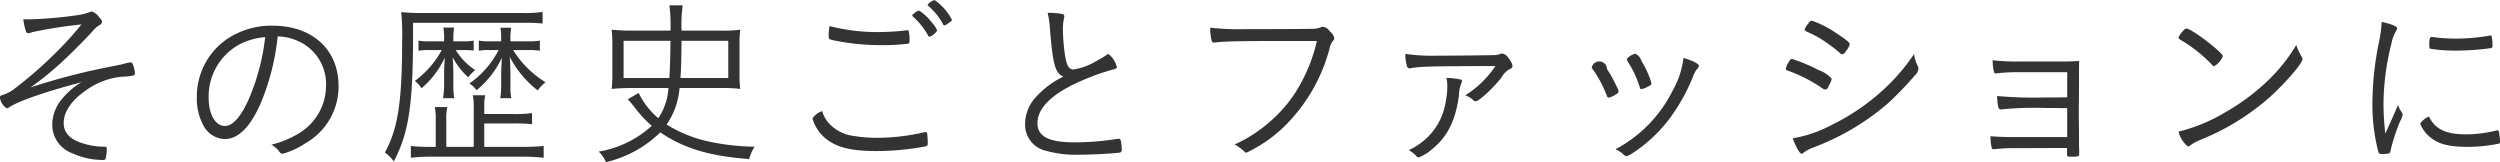 <svg xmlns="http://www.w3.org/2000/svg" width="275.219" height="17.84" viewBox="0 0 275.219 17.84">
  <defs>
    <style>
      .cls-1 {
        fill: #333;
        fill-rule: evenodd;
      }
    </style>
  </defs>
  <path id="sub03_02.svg" class="cls-1" d="M524.227,6798.49a6.136,6.136,0,0,0,.28,1.32,0.254,0.254,0,0,0,.26.22,1.509,1.509,0,0,0,.48-0.12,50.393,50.393,0,0,1,5.382-.84,39.476,39.476,0,0,1-3.581,3.84,42.547,42.547,0,0,1-3.7,3.16,4.038,4.038,0,0,1-1.4.76c-0.24.08-.3,0.12-0.3,0.28a1.656,1.656,0,0,0,.76,1.2,0.942,0.942,0,0,0,.18-0.06c0.9-.68,4.021-1.76,8.042-2.82a7.943,7.943,0,0,0-2.141,1.84,4.418,4.418,0,0,0-1.08,2.82,3.338,3.338,0,0,0,2.2,3.16,8.142,8.142,0,0,0,3.321.74,0.343,0.343,0,0,0,.34-0.1,4.812,4.812,0,0,0,.14-1.12,0.2,0.2,0,0,0-.24-0.24,7.623,7.623,0,0,1-2.22-.32c-1.541-.42-2.281-1.18-2.281-2.28,0-1.24.84-2.48,2.441-3.6a8.046,8.046,0,0,1,4.161-1.52,4.257,4.257,0,0,0,1.12-.14,0.23,0.23,0,0,0,.12-0.22,3.154,3.154,0,0,0-.24-1.02,0.275,0.275,0,0,0-.26-0.18,1.788,1.788,0,0,0-.44.08c-0.34.1-.881,0.22-1.5,0.34a71.576,71.576,0,0,0-9.062,2.34,33.274,33.274,0,0,0,3.061-2.44c1.12-1,2.861-2.74,3.821-3.8a2.563,2.563,0,0,1,.68-0.6,0.532,0.532,0,0,0,.32-0.38,0.81,0.81,0,0,0-.32-0.5,1.52,1.52,0,0,0-.8-0.64,0.825,0.825,0,0,0-.3.08,5.792,5.792,0,0,1-1.141.3,47.4,47.4,0,0,1-5.4.48C524.627,6798.51,524.427,6798.51,524.227,6798.49Zm28,1.9a5.539,5.539,0,0,1,2.261.52,5.156,5.156,0,0,1,3.061,4.88,6.12,6.12,0,0,1-2.881,5.2,10.755,10.755,0,0,1-3.141,1.32,2.725,2.725,0,0,1,.88.76,0.436,0.436,0,0,0,.341.24,8.308,8.308,0,0,0,2.5-1.14,7.191,7.191,0,0,0,3.681-6.32c0-4-2.881-6.64-7.242-6.64a8.687,8.687,0,0,0-5.141,1.54,7.682,7.682,0,0,0-3.22,6.34,6.156,6.156,0,0,0,.8,3.24,2.735,2.735,0,0,0,2.26,1.36c1.5,0,2.821-1.32,3.981-3.96A26.243,26.243,0,0,0,552.228,6800.39Zm-1.38.08a23.867,23.867,0,0,1-1.82,6.86c-0.86,1.92-1.761,2.92-2.6,2.92-1.06,0-1.8-1.28-1.8-3.08a6.517,6.517,0,0,1,3.5-5.96A7.393,7.393,0,0,1,550.848,6800.47Zm22.96,12.08h-3.02v-3.04a5.014,5.014,0,0,1,.12-1.34h-1.381a6.774,6.774,0,0,1,.1,1.34v3.04h-0.6a19.1,19.1,0,0,1-2.14-.1v1.3a17.829,17.829,0,0,1,2.32-.12h9.822a20.21,20.21,0,0,1,2.481.12v-1.3c-0.66.06-1.32,0.1-2.381,0.1h-4.16v-2.58h3.22a18.47,18.47,0,0,1,2.041.08v-1.22a12.753,12.753,0,0,1-2.041.1h-3.22v-0.72a6.3,6.3,0,0,1,.1-1.34h-1.361a6.417,6.417,0,0,1,.1,1.34v4.34Zm2.741-10.66a10.091,10.091,0,0,1-3.221,3.68,3.149,3.149,0,0,1,.8.74,10.223,10.223,0,0,0,2.781-3.58c-0.06.96-.08,1.56-0.08,1.76v1.28a8.049,8.049,0,0,1-.1,1.42h1.22a7.019,7.019,0,0,1-.1-1.42v-1.34c-0.02-.92-0.04-1.52-0.08-1.8a11.217,11.217,0,0,0,3.081,3.7,5.185,5.185,0,0,1,.86-0.9,10.759,10.759,0,0,1-3.561-3.54h1.721a6.337,6.337,0,0,1,1.22.08v-1.12a6.206,6.206,0,0,1-1.22.08h-2.021v-0.12a7.611,7.611,0,0,1,.08-1.38h-1.18a7.22,7.22,0,0,1,.08,1.36v0.14h-1.2a6.562,6.562,0,0,1-1.261-.08v1.12a5.672,5.672,0,0,1,1.161-.08h1.02Zm-6.261,0a10.355,10.355,0,0,1-2.961,3.4,3.488,3.488,0,0,1,.74.8,9.849,9.849,0,0,0,2.561-3.38c-0.06.78-.08,1.34-0.08,1.7v1.34a8.567,8.567,0,0,1-.12,1.44h1.24a6.9,6.9,0,0,1-.1-1.42v-1.36c0-.32-0.04-1.2-0.08-1.74a7.756,7.756,0,0,0,1.72,2.22,4.909,4.909,0,0,1,.76-0.8,6.968,6.968,0,0,1-2.14-2.2h0.84a8.074,8.074,0,0,1,1.14.06v-1.1a5.728,5.728,0,0,1-1.2.08h-1.04v-0.14a7.471,7.471,0,0,1,.08-1.38h-1.18a7.611,7.611,0,0,1,.08,1.38v0.14h-1.621a5.851,5.851,0,0,1-1.2-.08v1.12a5.977,5.977,0,0,1,1.2-.08h1.361Zm-3.161-3H579.35a17.329,17.329,0,0,1,2.04.08v-1.28a12.027,12.027,0,0,1-2.16.12H568.167a19.355,19.355,0,0,1-2.34-.1,24.62,24.62,0,0,1,.1,3.06c0,6.8-.46,9.78-1.9,12.4a4.143,4.143,0,0,1,.98.98c1.641-3.1,2.121-6.24,2.121-13.9v-1.36Zm28.121,7.18a6.71,6.71,0,0,1-1.12,3.32,8.411,8.411,0,0,1-2.161-2.78l-1.2.7a13.55,13.55,0,0,1,.9,1.08,12.582,12.582,0,0,0,1.741,1.84,11.456,11.456,0,0,1-5.842,2.84,3.535,3.535,0,0,1,.8,1.16,12.631,12.631,0,0,0,5.981-3.28c2.56,1.76,5.461,2.62,9.782,2.94a4.68,4.68,0,0,1,.6-1.36,25.649,25.649,0,0,1-5-.56,14.611,14.611,0,0,1-4.681-1.88,8.317,8.317,0,0,0,1.42-4.02h4.561a14.77,14.77,0,0,1,2.121.1,9.8,9.8,0,0,1-.08-1.46v-3.62a10.026,10.026,0,0,1,.08-1.44,14.374,14.374,0,0,1-2.161.1h-4.3a16,16,0,0,1,.12-2.78h-1.46a17.054,17.054,0,0,1,.12,2.78h-4.321a21.5,21.5,0,0,1-2.16-.1,11.374,11.374,0,0,1,.08,1.44v3.62a11.081,11.081,0,0,1-.08,1.46c0.64-.06,1.36-0.1,2.12-0.1h4.141Zm1.32-1.1c0.08-1.32.08-1.32,0.12-4.1h5.141v4.1h-5.261Zm-6.261,0v-4.1h5.161c-0.02,2.02-.06,2.98-0.12,4.1h-5.041Zm22.68-5.72a4.826,4.826,0,0,0-.1,1.08c0,0.36.02,0.38,0.6,0.5a25.524,25.524,0,0,0,5.161.52,22.751,22.751,0,0,0,2.981-.16c0.14-.04.16-0.12,0.16-0.48a4.478,4.478,0,0,0-.08-0.86,0.15,0.15,0,0,0-.18-0.14c-0.1,0-.2.02-0.74,0.08-0.52.06-1.7,0.12-2.5,0.12A20.928,20.928,0,0,1,612.987,6799.25Zm-0.82,9.36a2.083,2.083,0,0,0-1.06.8,3.378,3.378,0,0,0,.4.98,4.358,4.358,0,0,0,1.4,1.5c1.18,0.8,2.721,1.12,5.3,1.12a29.345,29.345,0,0,0,5.361-.52,0.257,0.257,0,0,0,.221-0.3,8.023,8.023,0,0,0-.06-1.1,0.195,0.195,0,0,0-.281-0.16,23.044,23.044,0,0,1-5.281.62,15.635,15.635,0,0,1-2.5-.2,4.414,4.414,0,0,1-2.581-1.22A3.4,3.4,0,0,1,612.167,6808.61Zm9.922-10.52a0.253,0.253,0,0,0,.12.16,7.771,7.771,0,0,1,1.6,2,0.221,0.221,0,0,0,.18.18,1.793,1.793,0,0,0,.84-0.68,2.8,2.8,0,0,0-.56-0.86,5.442,5.442,0,0,0-1.421-1.34,0.88,0.88,0,0,0-.48.24,0.656,0.656,0,0,1-.16.12A0.242,0.242,0,0,0,622.089,6798.09Zm1.681-1.16a0.121,0.121,0,0,0,.08.1,7.127,7.127,0,0,1,1.62,2,0.182,0.182,0,0,0,.16.14,0.872,0.872,0,0,0,.36-0.18c0.4-.28.46-0.32,0.46-0.44a6,6,0,0,0-1.9-2.16A1.323,1.323,0,0,0,623.77,6796.93Zm13.218,0.86a10.591,10.591,0,0,1,.26,1.84c0.32,3.9.58,4.82,1.48,5.18a9.738,9.738,0,0,0-2.921,2.14,4.4,4.4,0,0,0-1.3,3.04,2.944,2.944,0,0,0,2.341,3,12.087,12.087,0,0,0,3.62.42c1.361,0,3.6-.12,4.381-0.22a0.285,0.285,0,0,0,.3-0.34,4.225,4.225,0,0,0-.12-1.04,0.241,0.241,0,0,0-.24-0.16,0.643,0.643,0,0,0-.16.02,29.44,29.44,0,0,1-4.661.38c-2.86,0-4.1-.64-4.1-2.12,0-1.76,1.8-3.42,5.321-4.86a23.834,23.834,0,0,1,3.081-1.06c0.24-.06.34-0.14,0.34-0.26a2.639,2.639,0,0,0-.92-1.42,0.371,0.371,0,0,0-.14.04,6.122,6.122,0,0,1-.98.6,7.4,7.4,0,0,1-2.7,1.06c-0.5,0-.74-0.34-0.92-1.28a21.167,21.167,0,0,1-.28-2.98,5.921,5.921,0,0,1,.12-1.38,1.928,1.928,0,0,0,.04-0.24,0.289,0.289,0,0,0-.3-0.24A8,8,0,0,0,636.988,6797.79Zm29.641,3.1a17.752,17.752,0,0,1-1.64,4.42,14.9,14.9,0,0,1-3.5,4.44,15.611,15.611,0,0,1-3.921,2.54,4.577,4.577,0,0,1,1.081.78,0.347,0.347,0,0,0,.22.12,15.471,15.471,0,0,0,4-2.72,18.663,18.663,0,0,0,5.142-8.7,2.075,2.075,0,0,1,.4-0.92,0.349,0.349,0,0,0,.14-0.28,1.388,1.388,0,0,0-.52-0.76,0.978,0.978,0,0,0-.741-0.48,0.81,0.81,0,0,0-.24.06,2.325,2.325,0,0,1-.84.16c-0.32.02-4.721,0.04-7.441,0.04a29.5,29.5,0,0,1-3.881-.16,5.233,5.233,0,0,0,.16,1.42,0.242,0.242,0,0,0,.26.22,0.689,0.689,0,0,0,.18-0.02c0.92-.12,2.941-0.16,7.9-0.16h3.24Zm9.738,1.42a4.647,4.647,0,0,0,.16,1.28,0.34,0.34,0,0,0,.32.32,0.56,0.56,0,0,0,.12-0.02c1.16-.2,1.941-0.22,9.322-0.24a11.082,11.082,0,0,1-3.321,3.22,2.545,2.545,0,0,1,.8.46,0.447,0.447,0,0,0,.34.2c0.36,0,1.84-1.36,2.82-2.58a2.367,2.367,0,0,1,.92-0.96,0.412,0.412,0,0,0,.321-0.38,1.925,1.925,0,0,0-.441-0.82,1,1,0,0,0-.7-0.52,0.691,0.691,0,0,0-.24.06,2.485,2.485,0,0,1-.84.12c-0.46.02-4.581,0.06-6.081,0.06A20.388,20.388,0,0,1,676.367,6802.31Zm4.521,2.64a4.244,4.244,0,0,1,.1,1,8.533,8.533,0,0,1-.18,1.64,6.916,6.916,0,0,1-2.321,4.2,7.708,7.708,0,0,1-1.74,1.12,3.309,3.309,0,0,1,.84.66,0.341,0.341,0,0,0,.24.14,4.418,4.418,0,0,0,1.4-.84c1.74-1.36,2.66-3.18,3.04-5.96a3.837,3.837,0,0,1,.28-1.4,0.447,0.447,0,0,0,.06-0.2,0.19,0.19,0,0,0-.16-0.18A9.008,9.008,0,0,0,680.888,6804.95Zm19.98-2.22a0.27,0.27,0,0,0-.1.2,0.652,0.652,0,0,0,.06.2,10.684,10.684,0,0,1,1.24,2.54c0.16,0.5.18,0.52,0.28,0.52a1.747,1.747,0,0,0,.5-0.16c0.5-.24.62-0.32,0.62-0.48a9.741,9.741,0,0,0-1.1-2.44,1.333,1.333,0,0,0-.68-0.82A2.064,2.064,0,0,0,700.868,6802.73Zm6.121,0.02a9.528,9.528,0,0,1-1.16,3.54,14.738,14.738,0,0,1-6.321,6.52,3.9,3.9,0,0,1,.8.5,0.639,0.639,0,0,0,.42.26,1.947,1.947,0,0,0,.64-0.32,16.2,16.2,0,0,0,4-3.7,20.387,20.387,0,0,0,2.66-4.72,2.978,2.978,0,0,1,.46-0.86,0.528,0.528,0,0,0,.2-0.32C708.689,6803.41,708.129,6803.11,706.989,6802.75Zm-7.181,3.52c-0.02-.06-0.32-0.68-0.481-0.98a10.292,10.292,0,0,0-.76-1.3,0.85,0.85,0,0,0-1.68-.18,0.318,0.318,0,0,0,.1.18,12.691,12.691,0,0,1,1.56,2.92,0.251,0.251,0,0,0,.22.22,2.459,2.459,0,0,0,.761-0.34c0.26-.16.3-0.22,0.3-0.36A0.563,0.563,0,0,0,699.808,6806.27Zm25.48-5.02c0-.18-0.32-0.46-1.42-1.18a11.379,11.379,0,0,0-2.761-1.42,0.6,0.6,0,0,0-.38.34,1.54,1.54,0,0,0-.4.64c0,0.1.06,0.14,0.24,0.24a11.19,11.19,0,0,1,2.381,1.36,11.5,11.5,0,0,1,1.34,1.06,0.239,0.239,0,0,0,.16.08,0.683,0.683,0,0,0,.44-0.4A1.727,1.727,0,0,0,725.288,6801.25Zm7.082,1.08a21.671,21.671,0,0,1-2.841,3.42,23.926,23.926,0,0,1-6.1,4.32,14.457,14.457,0,0,1-4.421,1.54c0.4,1.04.78,1.7,1,1.7a0.365,0.365,0,0,0,.2-0.12,4.116,4.116,0,0,1,1.14-.6,26.945,26.945,0,0,0,8.222-4.9,37.267,37.267,0,0,0,2.9-3.02,1.074,1.074,0,0,0,.38-0.74,0.851,0.851,0,0,0-.04-0.22A4.13,4.13,0,0,1,732.37,6802.33Zm-14.123,1.6c0.02,0.16.04,0.16,0.48,0.32a16.354,16.354,0,0,1,3.621,1.9,0.369,0.369,0,0,0,.6-0.28,2.5,2.5,0,0,0,.36-0.82,3.39,3.39,0,0,0-1.46-.96,18.58,18.58,0,0,0-2.9-1.22,0.353,0.353,0,0,0-.3.22A2.705,2.705,0,0,0,718.247,6803.93Zm30.982,3.16c-1.54.02-1.8,0.02-2.421,0.02a46.459,46.459,0,0,1-5.3-.16c0.06,1.12.14,1.48,0.4,1.48h0.02a36.773,36.773,0,0,1,4.961-.16c1.041,0,1.1,0,2.341.02v3.18h-5.9c-0.921,0-1.981-.04-2.541-0.1a5.181,5.181,0,0,0,.12,1.24,0.216,0.216,0,0,0,.22.2h0.02a18.226,18.226,0,0,1,2.381-.12l5.681-.02v0.48c0,0.46.02,0.48,0.36,0.48h0.36c0.58-.02.62-0.04,0.62-0.38,0-.02,0-0.6-0.02-0.8v-0.94c0-.54,0-1.1-0.02-1.68v-1.72c0.02-1.28.02-2.38,0.02-3.26,0-1,0-1.26.02-1.76-0.6.04-1.02,0.06-1.68,0.06h-5.121a21.345,21.345,0,0,1-2.721-.14,4.359,4.359,0,0,0,.16,1.32,0.179,0.179,0,0,0,.2.14,0.561,0.561,0,0,0,.1-0.02,18.7,18.7,0,0,1,2.3-.12h5.441v2.76Zm17.139-4.52c0-.4-3.421-3.02-3.981-3.04a0.5,0.5,0,0,0-.4.26,2.007,2.007,0,0,0-.5.74c0,0.1.02,0.12,0.46,0.38a15.737,15.737,0,0,1,3.241,2.62,0.31,0.31,0,0,0,.22.14A2.256,2.256,0,0,0,766.368,6802.57Zm8.082-1.24a18.757,18.757,0,0,1-3.4,4.18,23.9,23.9,0,0,1-4.5,3.28,18.576,18.576,0,0,1-5.061,2.08,2.917,2.917,0,0,0,1.04,1.64,0.469,0.469,0,0,0,.26-0.14,5.724,5.724,0,0,1,1.16-.62,26.217,26.217,0,0,0,7.562-4.66c1.7-1.52,3.621-3.74,3.621-4.2a0.476,0.476,0,0,0-.1-0.28A5.747,5.747,0,0,1,774.45,6801.33Zm9.8,9.76a30.026,30.026,0,0,1-.2-3.36,27.913,27.913,0,0,1,.88-6.58,4.3,4.3,0,0,1,.48-1.32,0.885,0.885,0,0,0,.14-0.34c0-.2-0.66-0.48-1.7-0.7a15,15,0,0,1-.3,2.24,33.962,33.962,0,0,0-.72,6.66,20.73,20.73,0,0,0,.64,5.36,0.343,0.343,0,0,0,.42.28,2.835,2.835,0,0,0,.82-0.08,0.718,0.718,0,0,0,.14-0.4,21.472,21.472,0,0,1,1.02-3.1,1.891,1.891,0,0,0,.28-0.76,0.384,0.384,0,0,0-.08-0.24,2.825,2.825,0,0,1-.42-0.8c-0.12.26-.12,0.26-0.58,1.32Zm4.8-1.88a2.172,2.172,0,0,0-.96.78,3.63,3.63,0,0,0,1.08,1.48c0.92,0.78,2.1,1.08,4.2,1.08a17.345,17.345,0,0,0,3.1-.3c0.38-.06.42-0.1,0.42-0.24a9.35,9.35,0,0,0-.14-1.14,0.142,0.142,0,0,0-.16-0.14,0.254,0.254,0,0,0-.12.02,14.108,14.108,0,0,1-3.3.42C790.909,6811.17,789.748,6810.61,789.048,6809.21Zm0.3-8.76c-0.18,0-.26.22-0.26,0.74v0.32c0.02,0.16.04,0.22,0.14,0.24a17.377,17.377,0,0,0,2.841.2,28.567,28.567,0,0,0,3.721-.26c0.22-.04.26-0.1,0.26-0.28a6.017,6.017,0,0,0-.08-0.98,0.142,0.142,0,0,0-.16-0.14,0.4,0.4,0,0,0-.141.02,21.365,21.365,0,0,1-3.68.32,19.744,19.744,0,0,1-2.3-.14C789.528,6800.47,789.408,6800.45,789.348,6800.45Z" transform="translate(-521.656 -6796.38)"/>
</svg>
